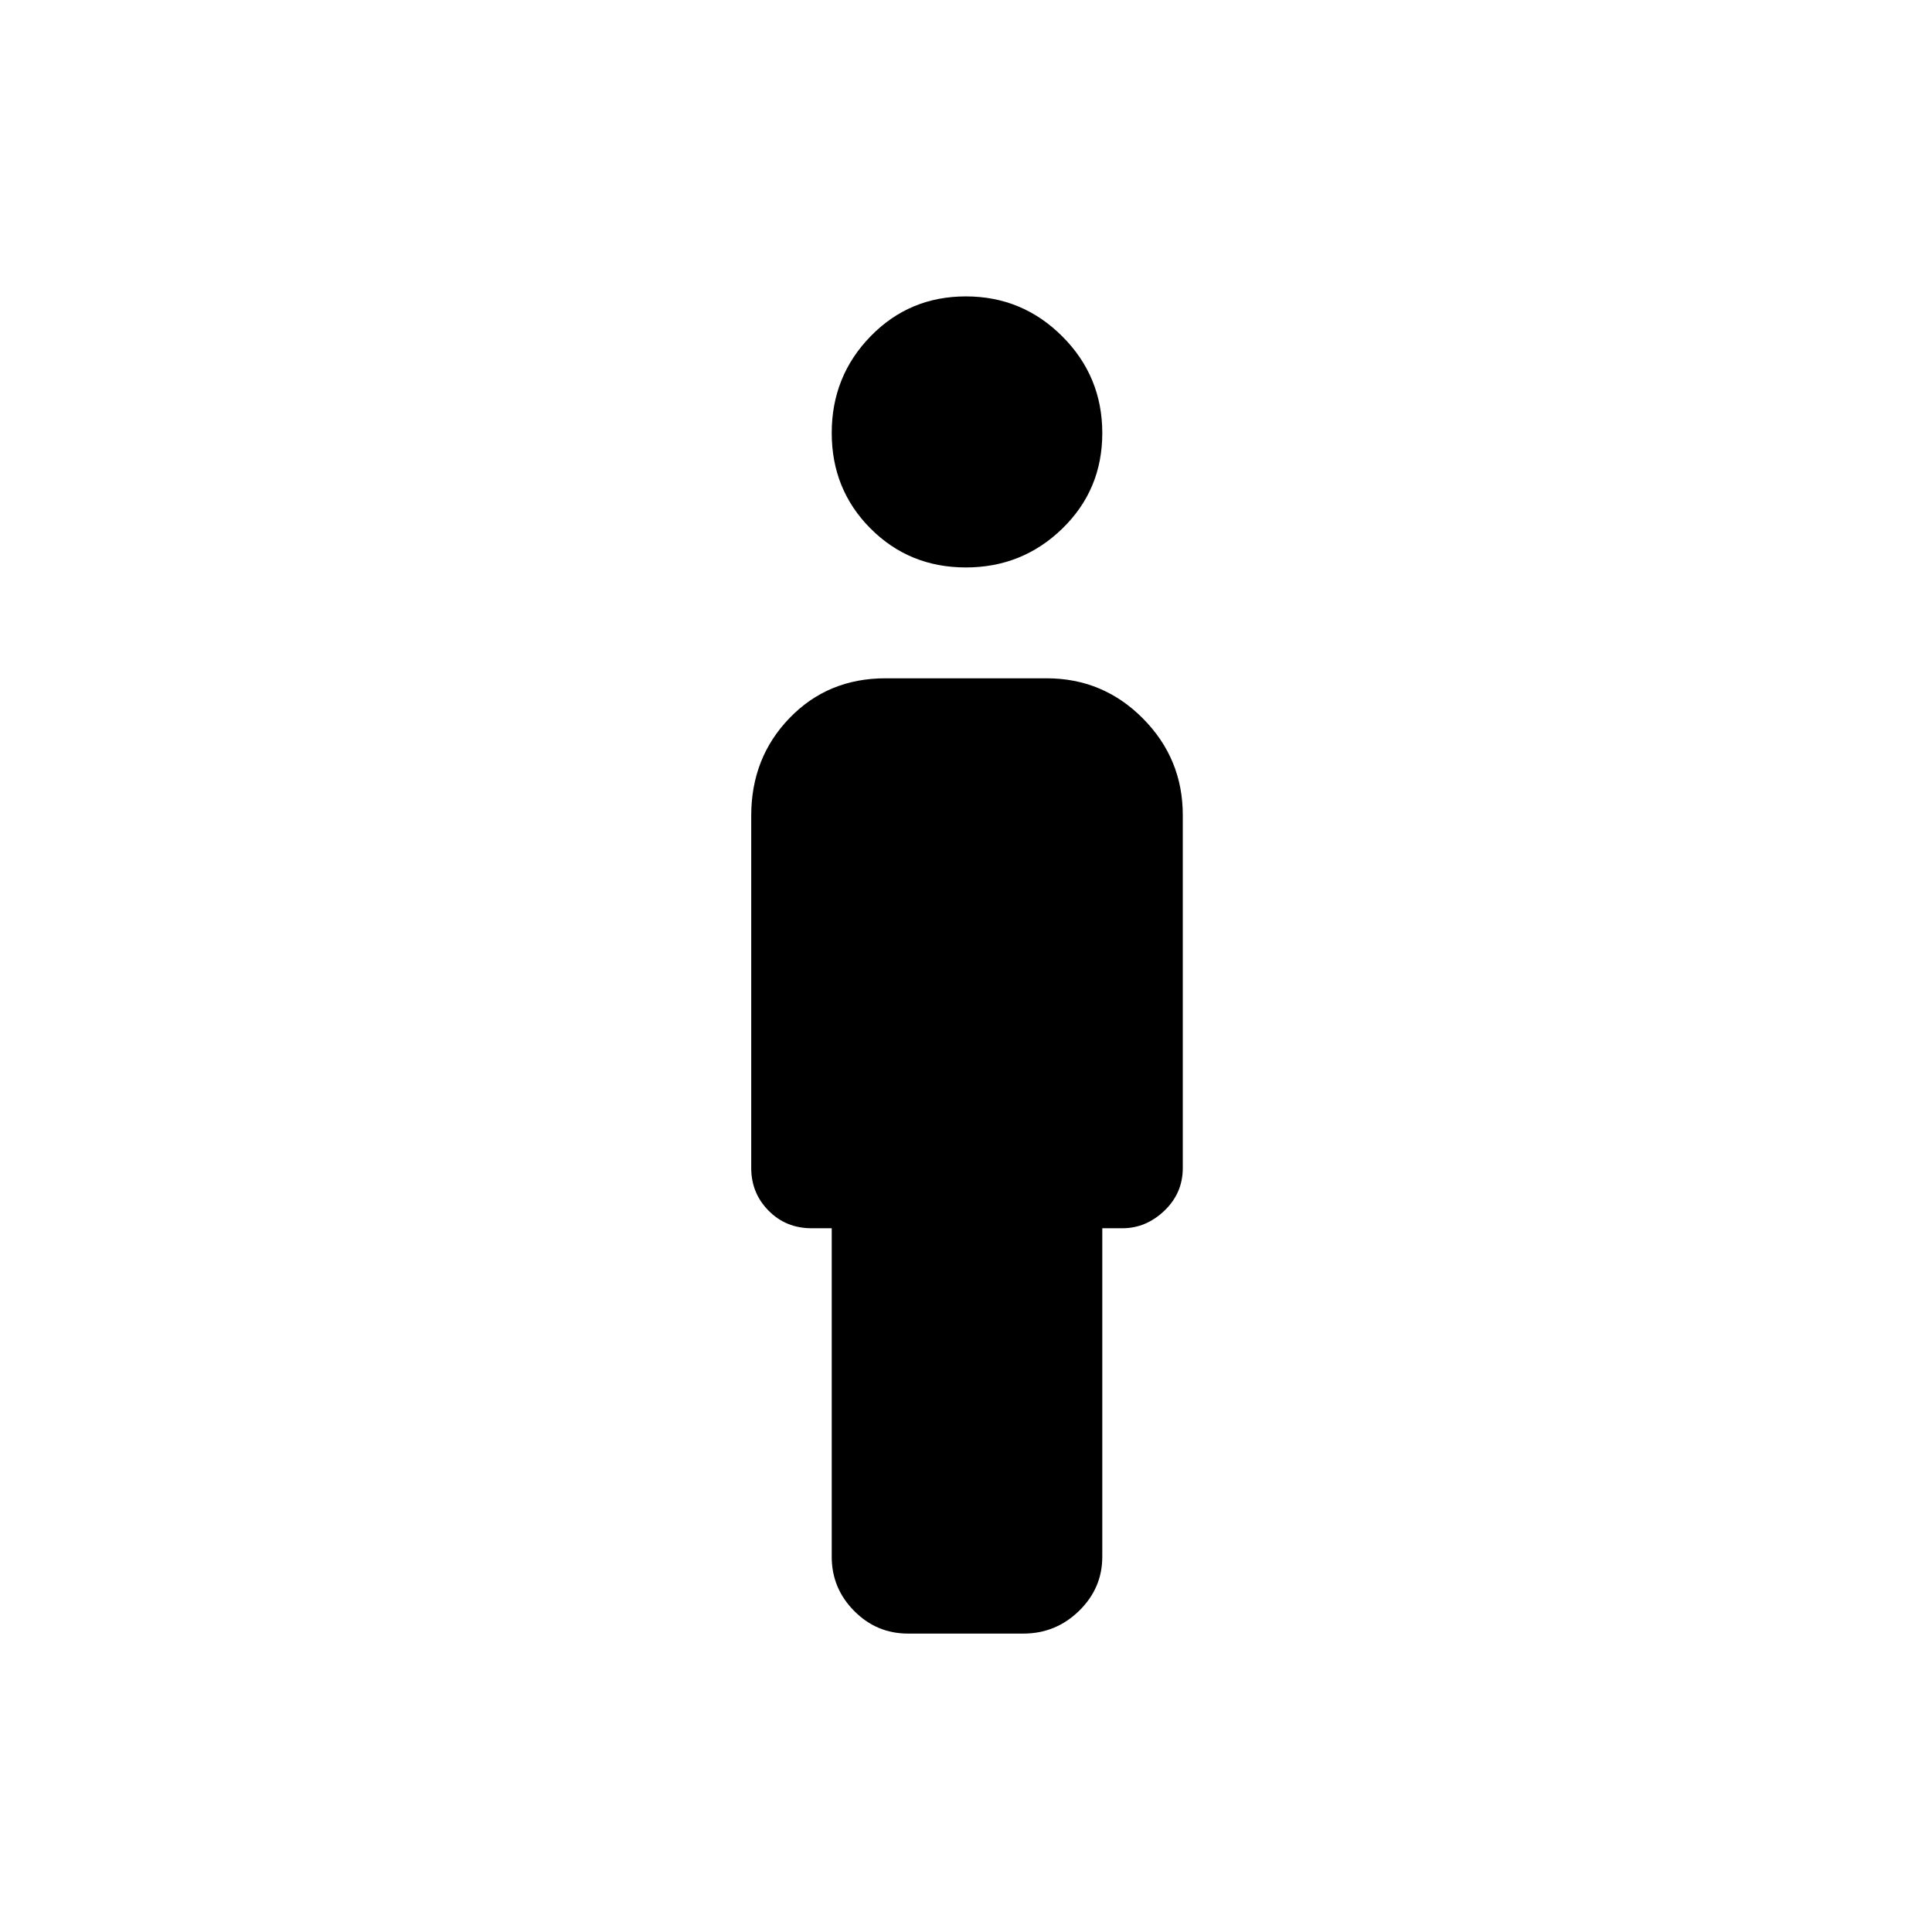 <svg xmlns="http://www.w3.org/2000/svg" height="48" viewBox="0 -960 960 960" width="48"><path d="M479.92-678.04q-28.06 0-47.35-19.34-19.29-19.33-19.29-47.51t19.3-48q19.29-19.83 47.36-19.83 28.06 0 47.92 19.87 19.86 19.86 19.86 48.04t-19.87 47.47q-19.86 19.3-47.93 19.3Zm-66.64 491.61v-163.26h-10q-12.75 0-21.37-8.73-8.63-8.73-8.63-21.2v-175.1q0-28.79 19.06-48.51 19.06-19.73 47.66-19.73h80q28.13 0 47.92 19.97 19.8 19.96 19.8 47.99v175.38q0 12.47-9.13 21.2-9.12 8.73-20.87 8.73h-10v163.26q0 15.63-11.57 26.89t-27.66 11.26h-57.27q-15.67 0-26.8-11.26-11.14-11.26-11.14-26.89Z"/></svg>